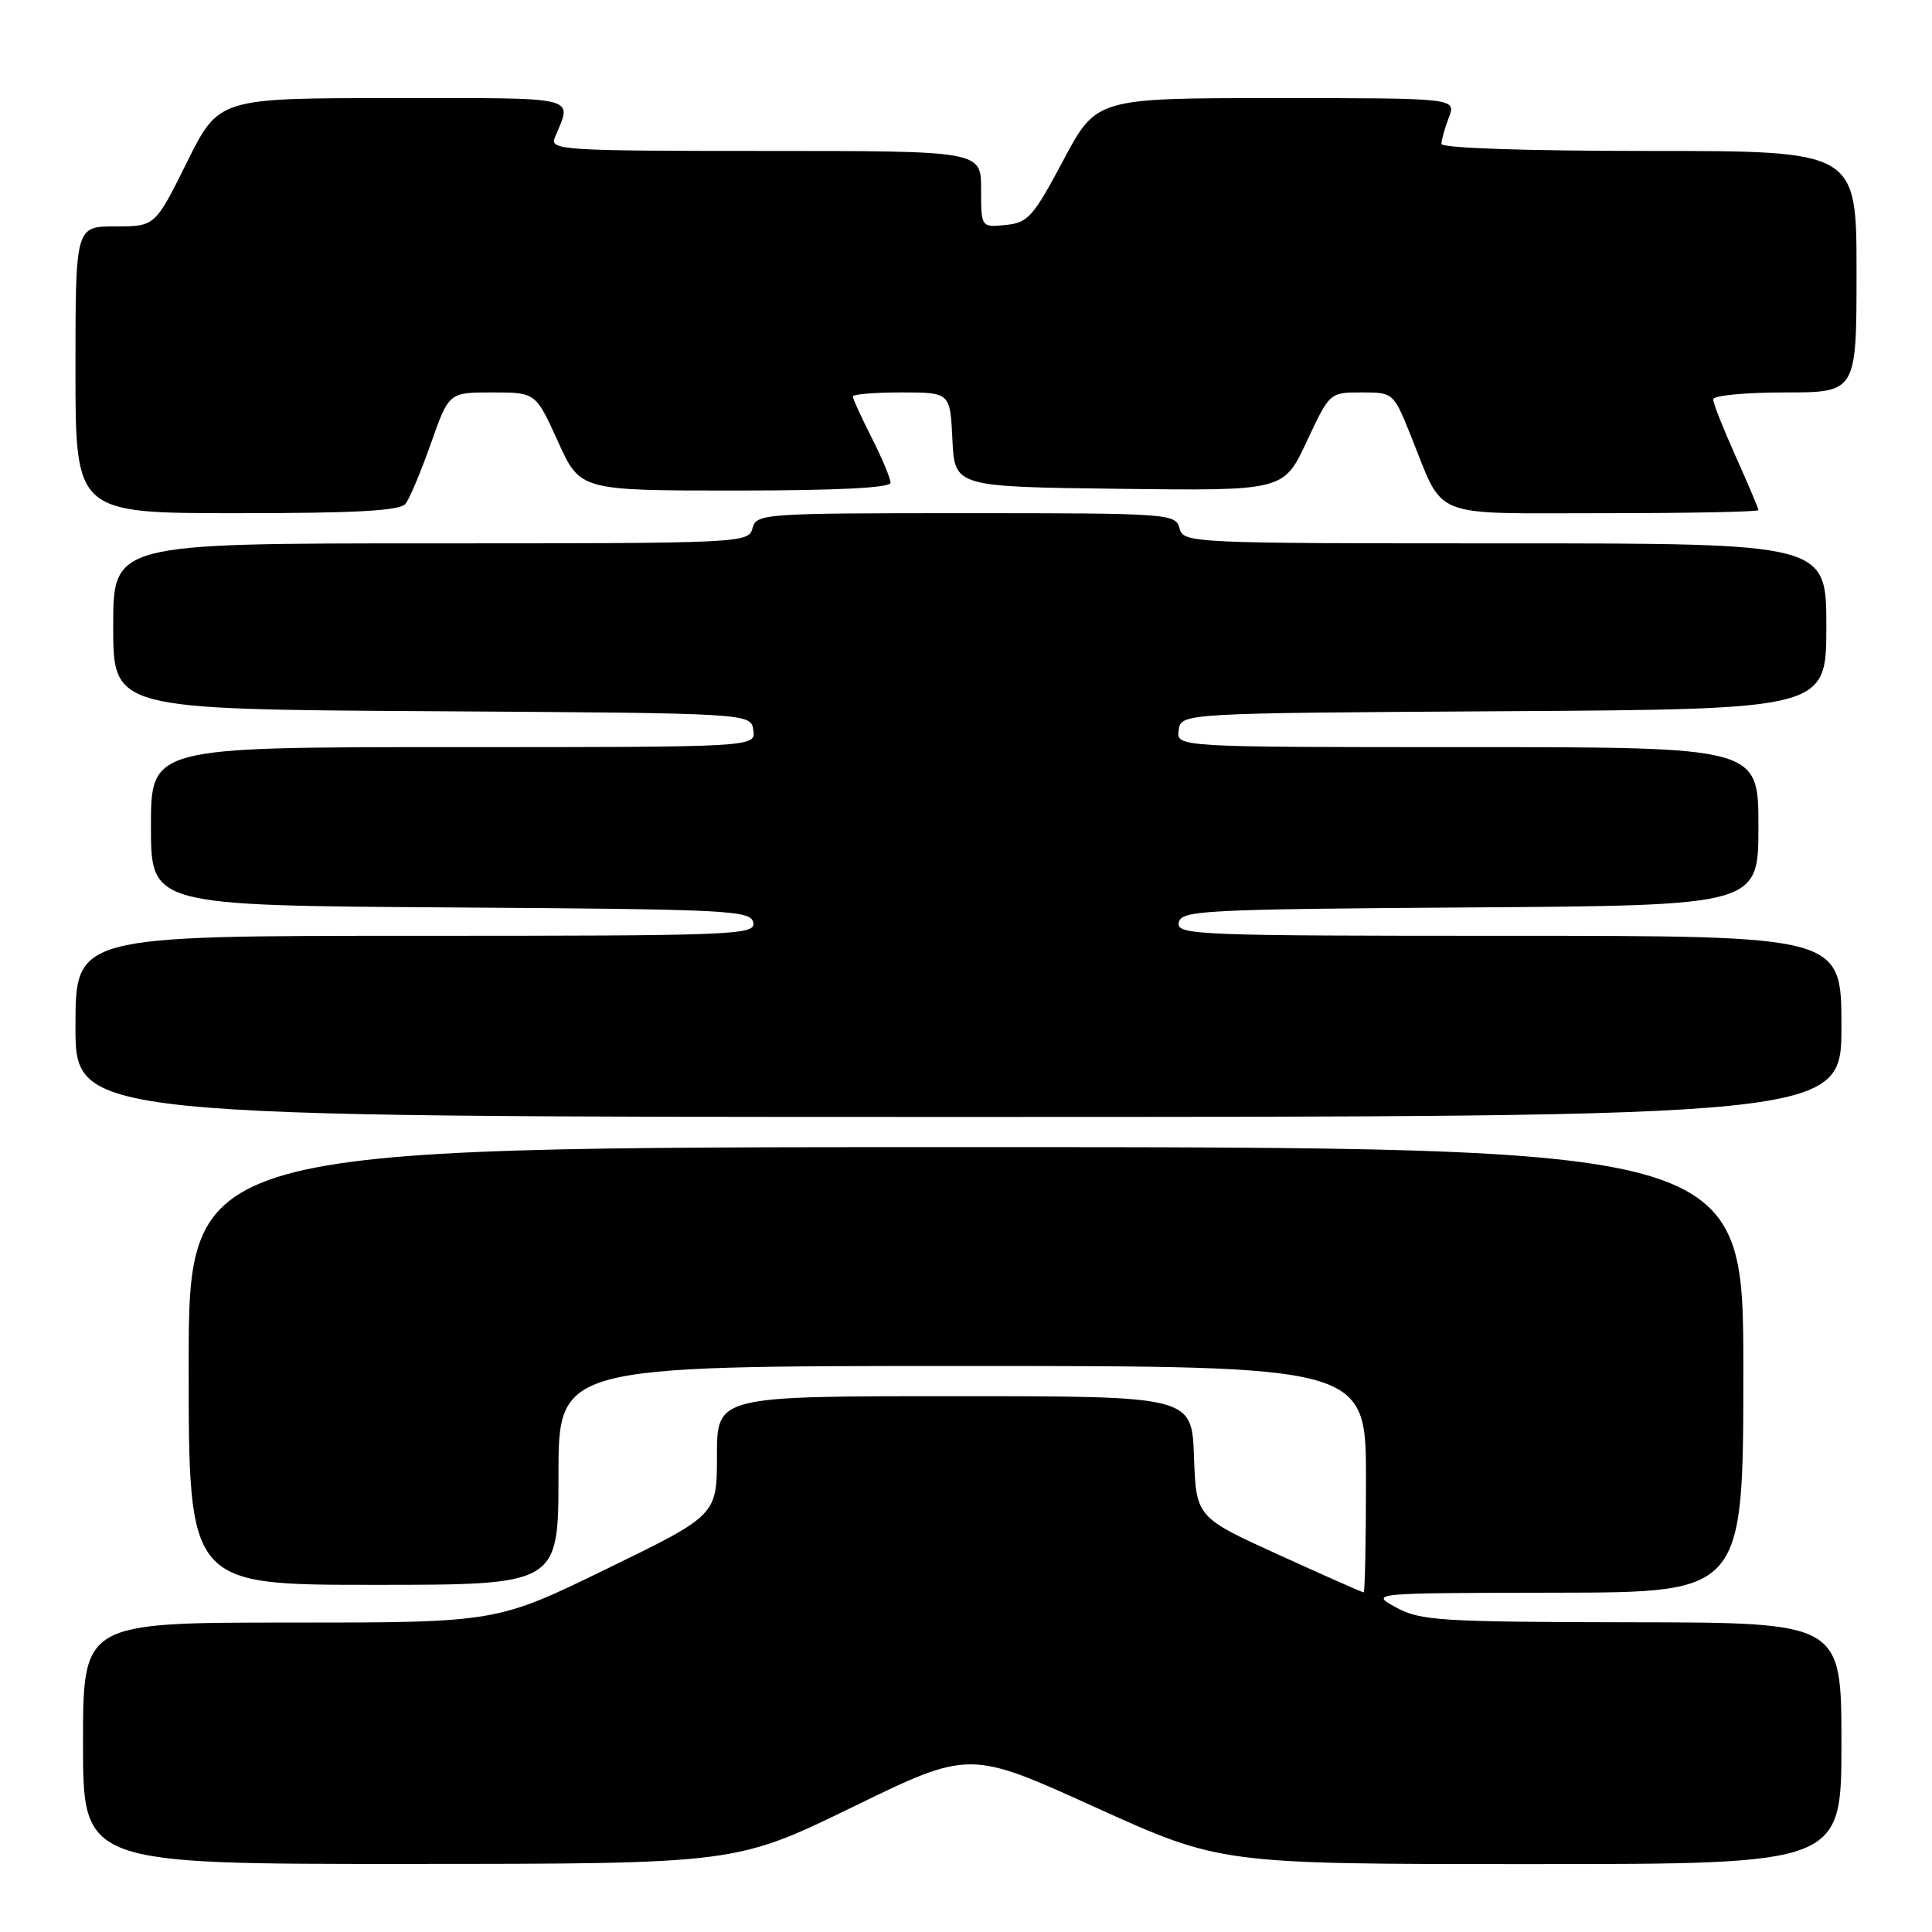 <?xml version="1.0" encoding="UTF-8" standalone="no"?>
<!DOCTYPE svg PUBLIC "-//W3C//DTD SVG 1.1//EN" "http://www.w3.org/Graphics/SVG/1.1/DTD/svg11.dtd" >
<svg xmlns="http://www.w3.org/2000/svg" xmlns:xlink="http://www.w3.org/1999/xlink" version="1.1" viewBox="0 0 256 256">
 <g >
 <path fill="currentColor"
d=" M 112.98 239.44 C 128.45 231.90 128.45 231.90 145.08 239.45 C 161.72 247.00 161.72 247.00 202.86 247.00 C 244.00 247.00 244.00 247.00 244.00 231.00 C 244.00 215.00 244.00 215.00 216.25 214.96 C 190.84 214.92 188.21 214.75 185.00 213.00 C 181.50 211.08 181.50 211.08 206.25 211.04 C 231.00 211.00 231.00 211.00 231.00 181.50 C 231.00 152.00 231.00 152.00 128.00 152.00 C 25.00 152.00 25.00 152.00 25.00 181.00 C 25.00 210.00 25.00 210.00 49.50 210.00 C 74.00 210.00 74.00 210.00 74.00 195.50 C 74.00 181.00 74.00 181.00 127.50 181.00 C 181.00 181.00 181.00 181.00 181.00 196.00 C 181.00 204.25 180.86 211.00 180.69 211.00 C 180.52 211.00 175.45 208.76 169.44 206.02 C 158.50 201.04 158.50 201.04 158.21 193.02 C 157.92 185.00 157.92 185.00 126.46 185.00 C 95.00 185.00 95.00 185.00 95.00 192.88 C 95.00 200.77 95.00 200.77 80.39 207.88 C 65.79 215.00 65.79 215.00 38.39 215.00 C 11.00 215.00 11.00 215.00 11.00 231.00 C 11.00 247.00 11.00 247.00 54.25 246.98 C 97.50 246.97 97.50 246.97 112.98 239.44 Z  M 244.00 136.00 C 244.00 124.00 244.00 124.00 199.93 124.00 C 158.49 124.00 155.87 123.90 156.19 122.25 C 156.50 120.63 159.26 120.48 194.76 120.24 C 233.00 119.98 233.00 119.98 233.00 109.49 C 233.00 99.00 233.00 99.00 194.43 99.00 C 155.86 99.00 155.86 99.00 156.18 96.75 C 156.50 94.50 156.50 94.50 199.25 94.24 C 242.00 93.98 242.00 93.98 242.00 82.99 C 242.00 72.00 242.00 72.00 199.41 72.00 C 157.65 72.00 156.80 71.96 156.29 70.00 C 155.78 68.06 154.93 68.00 128.00 68.00 C 101.07 68.00 100.22 68.06 99.71 70.00 C 99.20 71.96 98.35 72.00 57.09 72.00 C 15.00 72.00 15.00 72.00 15.00 82.99 C 15.00 93.98 15.00 93.98 57.25 94.24 C 99.50 94.50 99.50 94.50 99.82 96.75 C 100.14 99.00 100.14 99.00 60.07 99.00 C 20.00 99.00 20.00 99.00 20.00 109.49 C 20.00 119.98 20.00 119.98 59.74 120.24 C 96.67 120.48 99.50 120.62 99.81 122.25 C 100.13 123.90 97.46 124.00 55.07 124.00 C 10.00 124.00 10.00 124.00 10.00 136.00 C 10.00 148.00 10.00 148.00 127.00 148.00 C 244.00 148.00 244.00 148.00 244.00 136.00 Z  M 53.74 66.75 C 54.28 66.06 55.79 62.46 57.10 58.75 C 59.48 52.00 59.48 52.00 65.23 52.00 C 70.98 52.00 70.98 52.00 73.93 58.50 C 76.87 65.00 76.87 65.00 97.44 65.00 C 110.92 65.00 118.00 64.64 118.00 63.97 C 118.00 63.40 116.88 60.71 115.50 58.00 C 114.13 55.29 113.00 52.83 113.00 52.53 C 113.00 52.24 115.90 52.00 119.45 52.00 C 125.90 52.00 125.90 52.00 126.20 58.25 C 126.50 64.50 126.50 64.50 148.29 64.77 C 170.09 65.04 170.09 65.04 173.14 58.52 C 176.19 52.00 176.19 52.00 180.41 52.00 C 184.61 52.00 184.64 52.02 186.95 57.75 C 191.45 68.93 189.14 68.00 212.52 68.00 C 223.79 68.00 233.00 67.82 233.00 67.59 C 233.00 67.37 231.65 64.18 230.00 60.50 C 228.35 56.82 227.00 53.41 227.00 52.91 C 227.00 52.41 231.28 52.00 236.50 52.00 C 246.00 52.00 246.00 52.00 246.00 36.00 C 246.00 20.00 246.00 20.00 218.50 20.00 C 202.11 20.00 191.00 19.62 191.00 19.07 C 191.00 18.55 191.44 16.98 191.98 15.57 C 192.95 13.00 192.95 13.00 169.12 13.00 C 145.28 13.00 145.28 13.00 140.89 21.25 C 136.90 28.75 136.20 29.53 133.25 29.81 C 130.00 30.13 130.00 30.13 130.00 25.06 C 130.00 20.00 130.00 20.00 101.39 20.00 C 74.54 20.00 72.83 19.89 73.51 18.25 C 75.82 12.64 77.29 13.00 52.11 13.00 C 28.99 13.00 28.99 13.00 24.77 21.50 C 20.55 30.00 20.55 30.00 15.28 30.00 C 10.00 30.00 10.00 30.00 10.00 49.00 C 10.00 68.00 10.00 68.00 31.38 68.00 C 47.29 68.00 53.01 67.68 53.74 66.75 Z "/>
</g>
</svg>